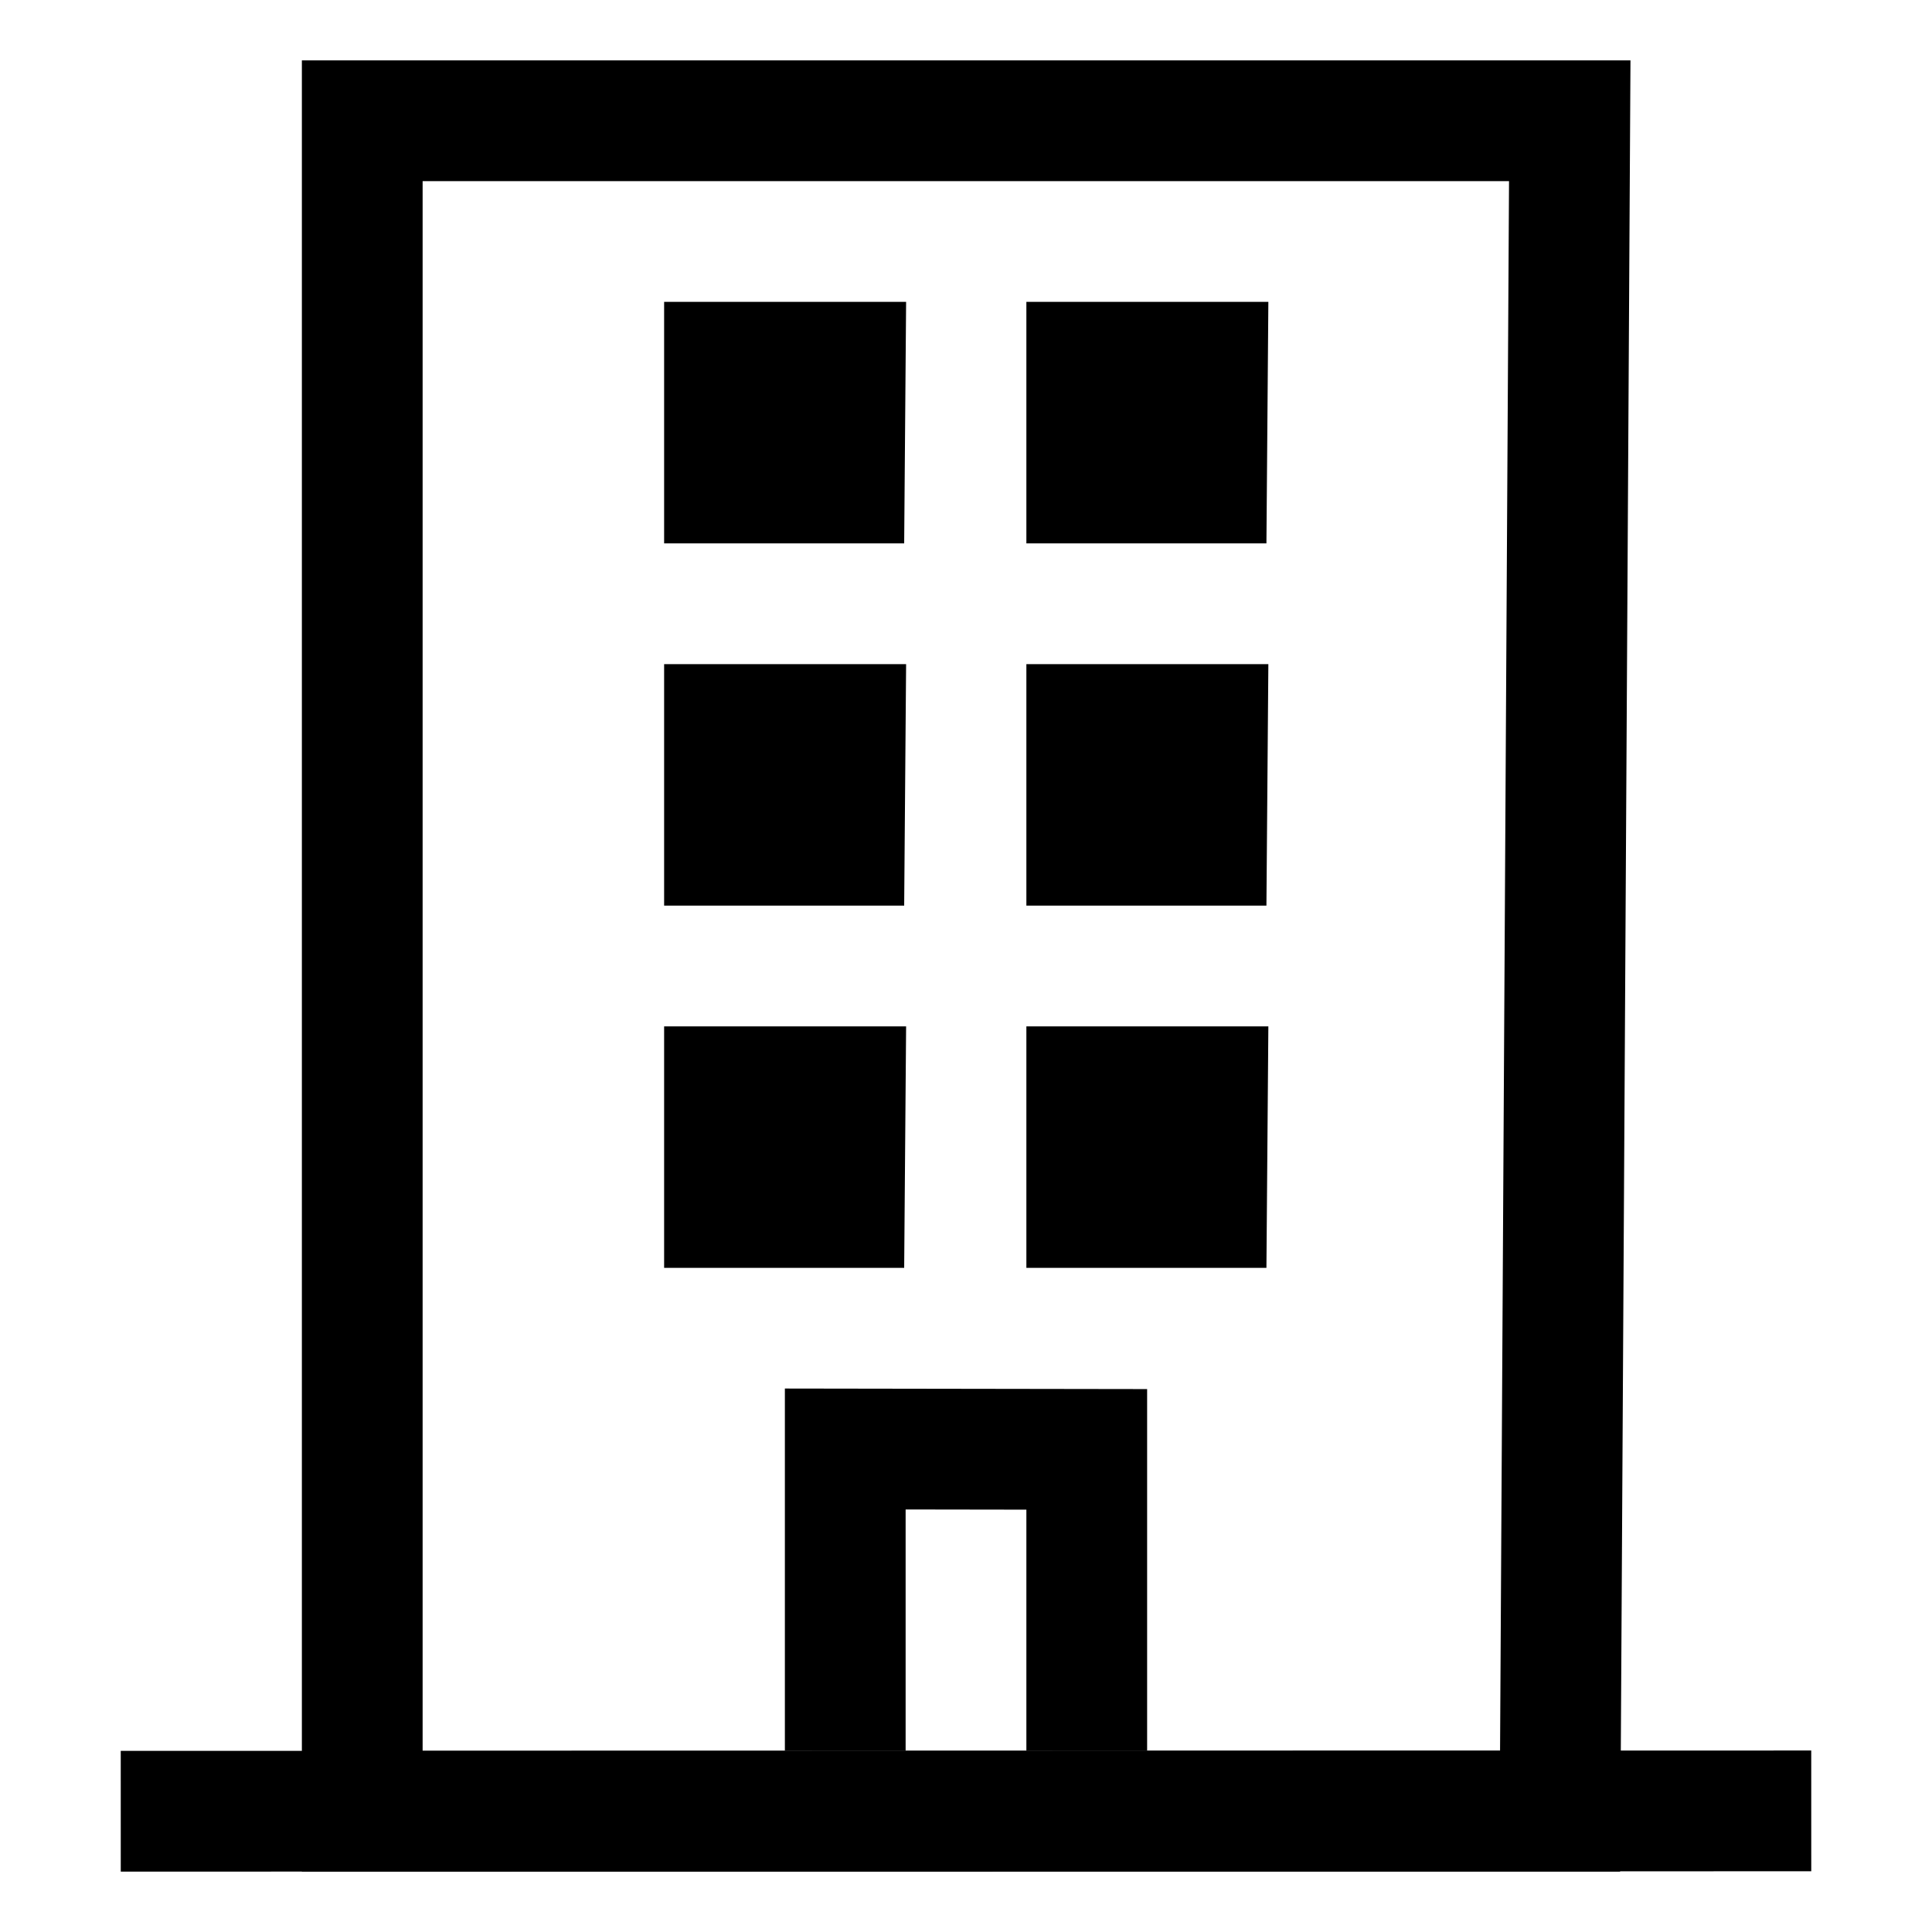 <svg width="16" height="16" viewBox="0 0 16 16" fill="none" xmlns="http://www.w3.org/2000/svg">
<path d="M1 15L15 14.997" stroke="black"/>
<path d="M7 14.5V12L9 12.003V14.5" stroke="black"/>
<path d="M3 1H13L12.92 15H3V1Z" stroke="black"/>
<path d="M9 3H10L9.992 4H9V3Z" stroke="black"/>
<path d="M9 6H10L9.992 7H9V6Z" stroke="black"/>
<path d="M9 9H10L9.992 10H9V9Z" stroke="black"/>
<path d="M6 3H7L6.992 4H6V3Z" stroke="black"/>
<path d="M6 6H7L6.992 7H6V6Z" stroke="black"/>
<path d="M6 9H7L6.992 10H6V9Z" stroke="black"/>
</svg>
